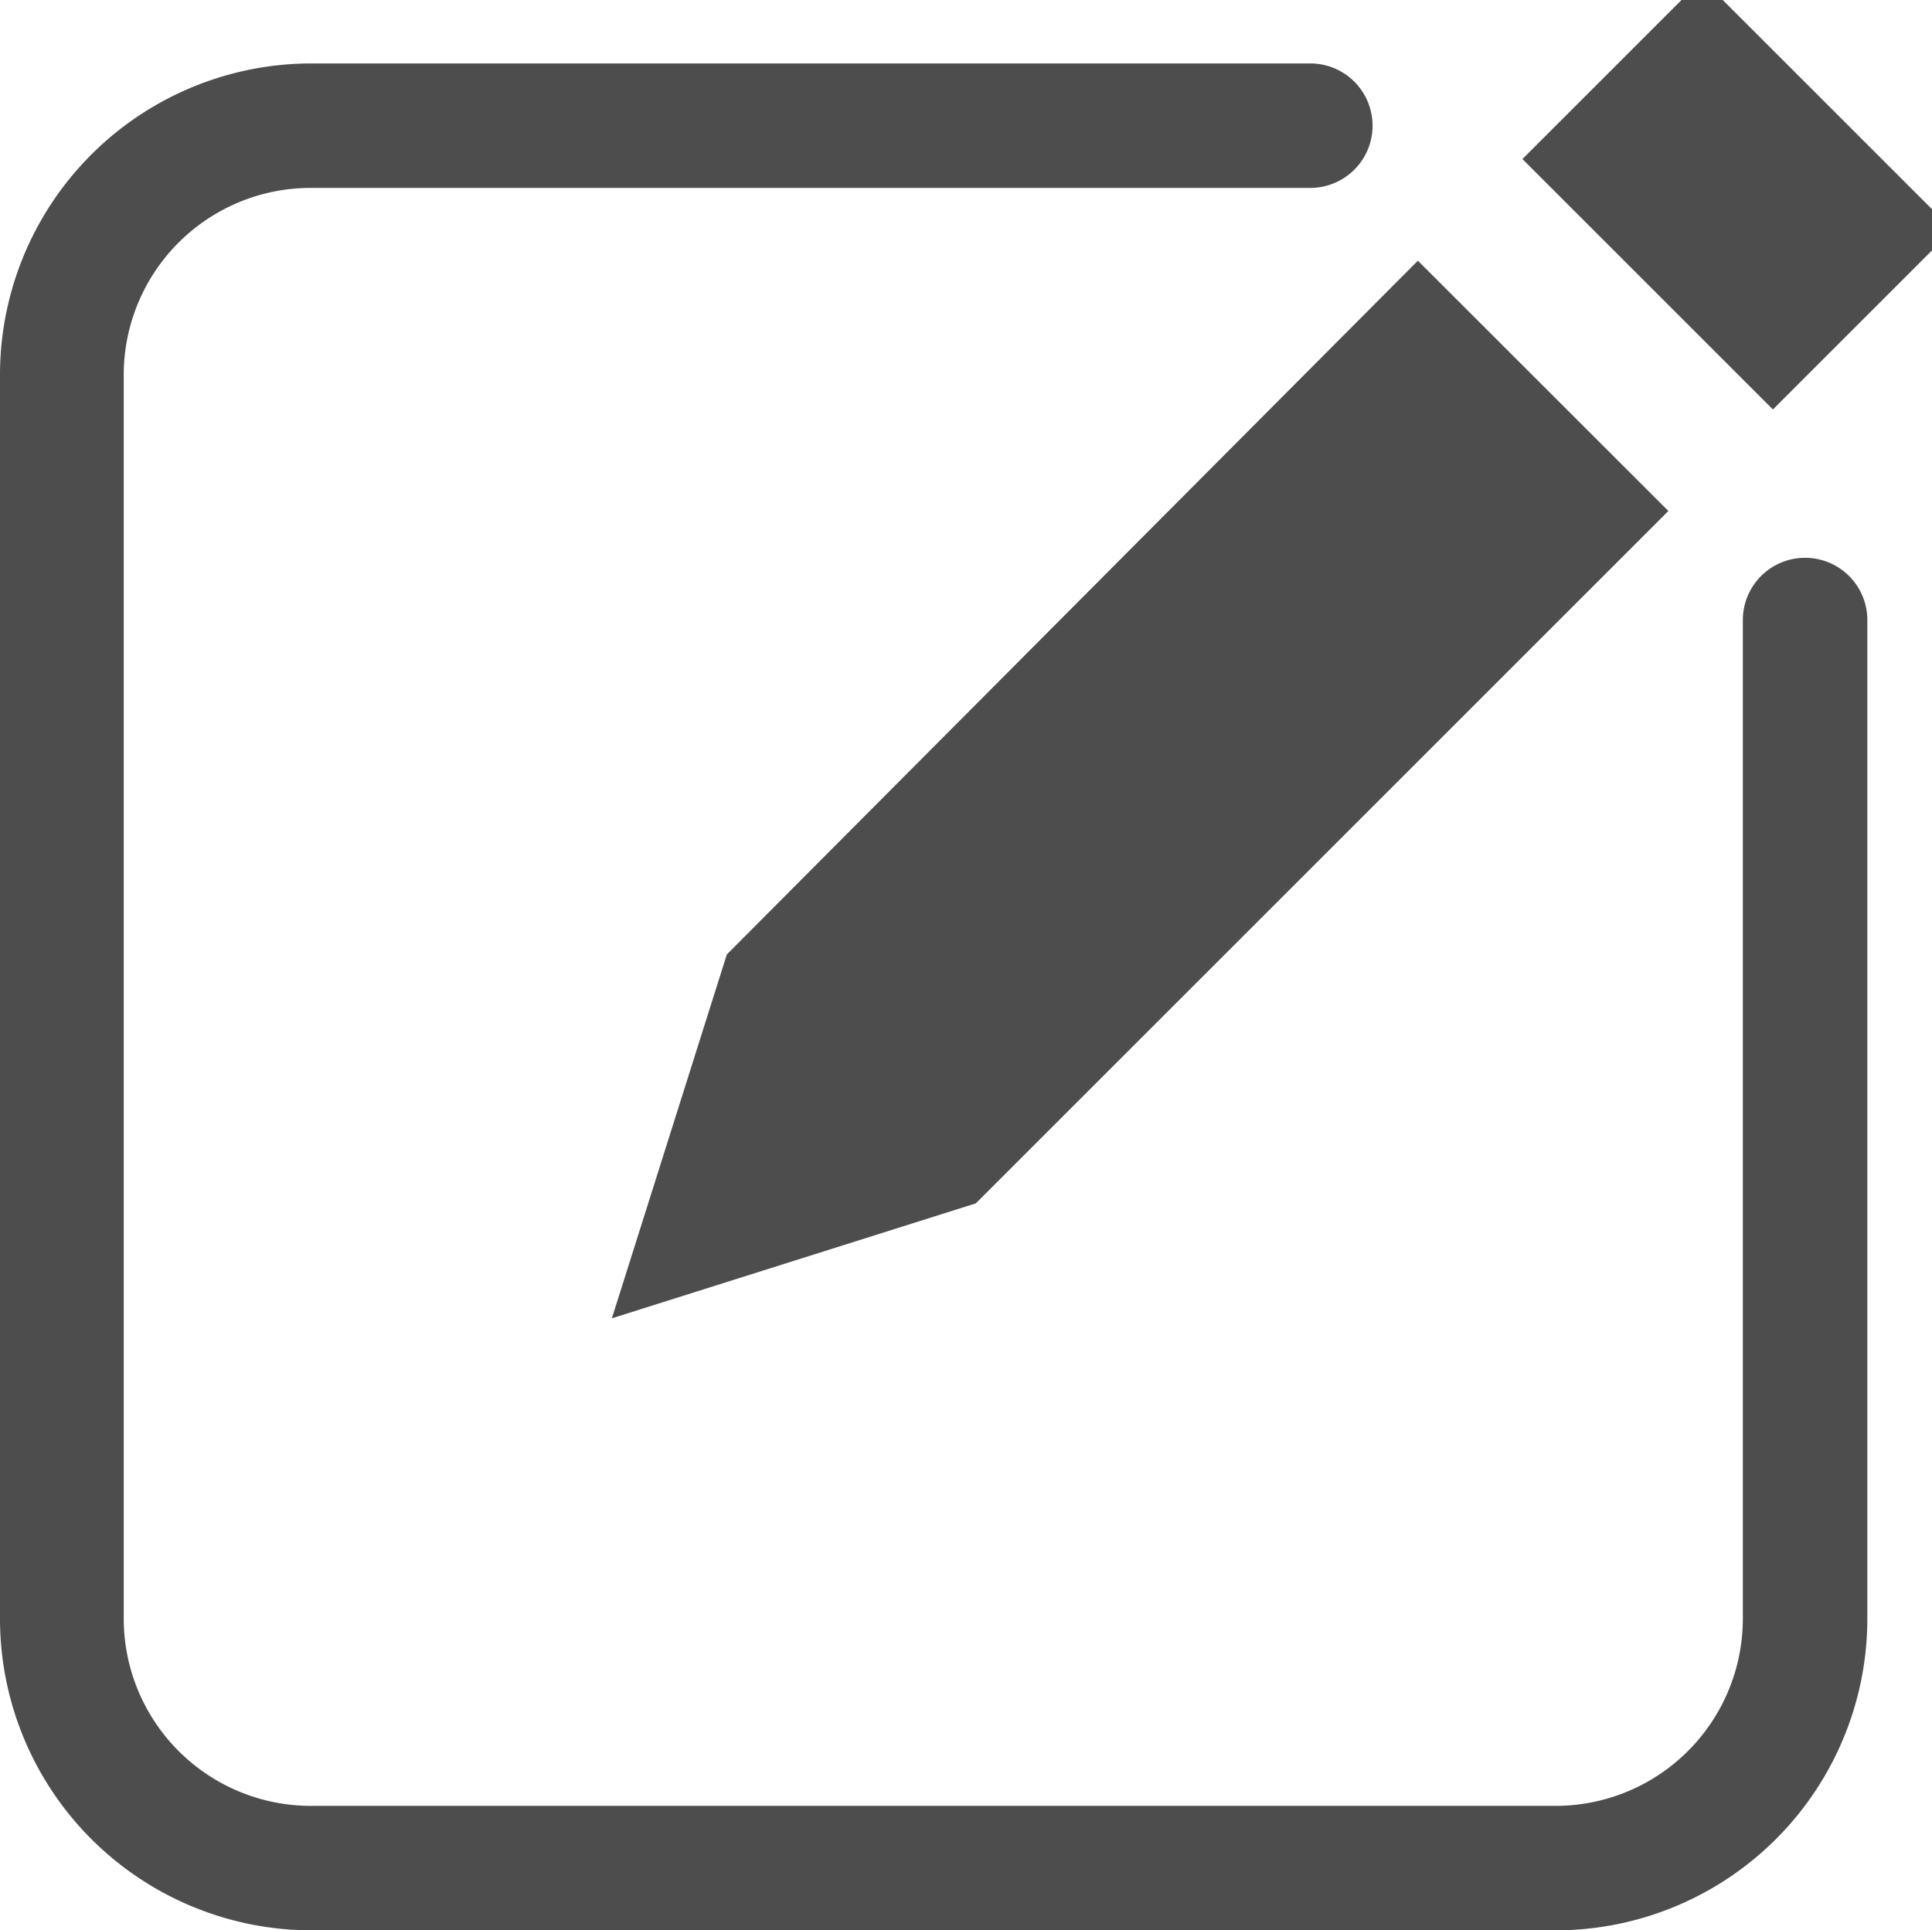 <svg id="Component_1_1" data-name="Component 1 – 1" xmlns="http://www.w3.org/2000/svg" width="12.788" height="12.78" viewBox="0 0 12.788 12.78">
  <g id="Group_1207" data-name="Group 1207" transform="translate(12.36 12.78) rotate(180)">
    <g id="Group_1206" data-name="Group 1206" transform="translate(0)">
      <g id="Group_1205" data-name="Group 1205" transform="translate(0)">
        <rect id="Rectangle_1545" data-name="Rectangle 1545" width="12.36" height="12.36" fill="none"/>
        <path id="Path_2338" data-name="Path 2338" d="M.824,8.675V2.065A1.24,1.24,0,0,1,2.065.824H10.3a1.24,1.24,0,0,1,1.241,1.241V10.3A1.238,1.238,0,0,1,10.3,11.536H3.687a.412.412,0,0,0,0,.824H10.3A2.062,2.062,0,0,0,12.36,10.3V2.065A2.064,2.064,0,0,0,10.3,0H2.065A2.064,2.064,0,0,0,0,2.065V8.675a.412.412,0,0,0,.824,0Z" fill="#4d4d4d"/>
      </g>
    </g>
  </g>
  <g id="noun_edit_737749" transform="translate(4.05 0)">
    <g id="Group_1203" data-name="Group 1203" transform="translate(0 0)">
      <g id="Group_1202" data-name="Group 1202" transform="translate(0)">
        <path id="Path_2337" data-name="Path 2337" d="M12.353,5.5H12.08L11.027,6.553l1.658,1.658,1.053-1.053V6.885ZM5.761,11.819,5,14.228l2.409-.761,4.584-4.584L10.335,7.226Z" transform="translate(-5 -5.5)" fill="#4d4d4d"/>
      </g>
    </g>
  </g>
</svg>

